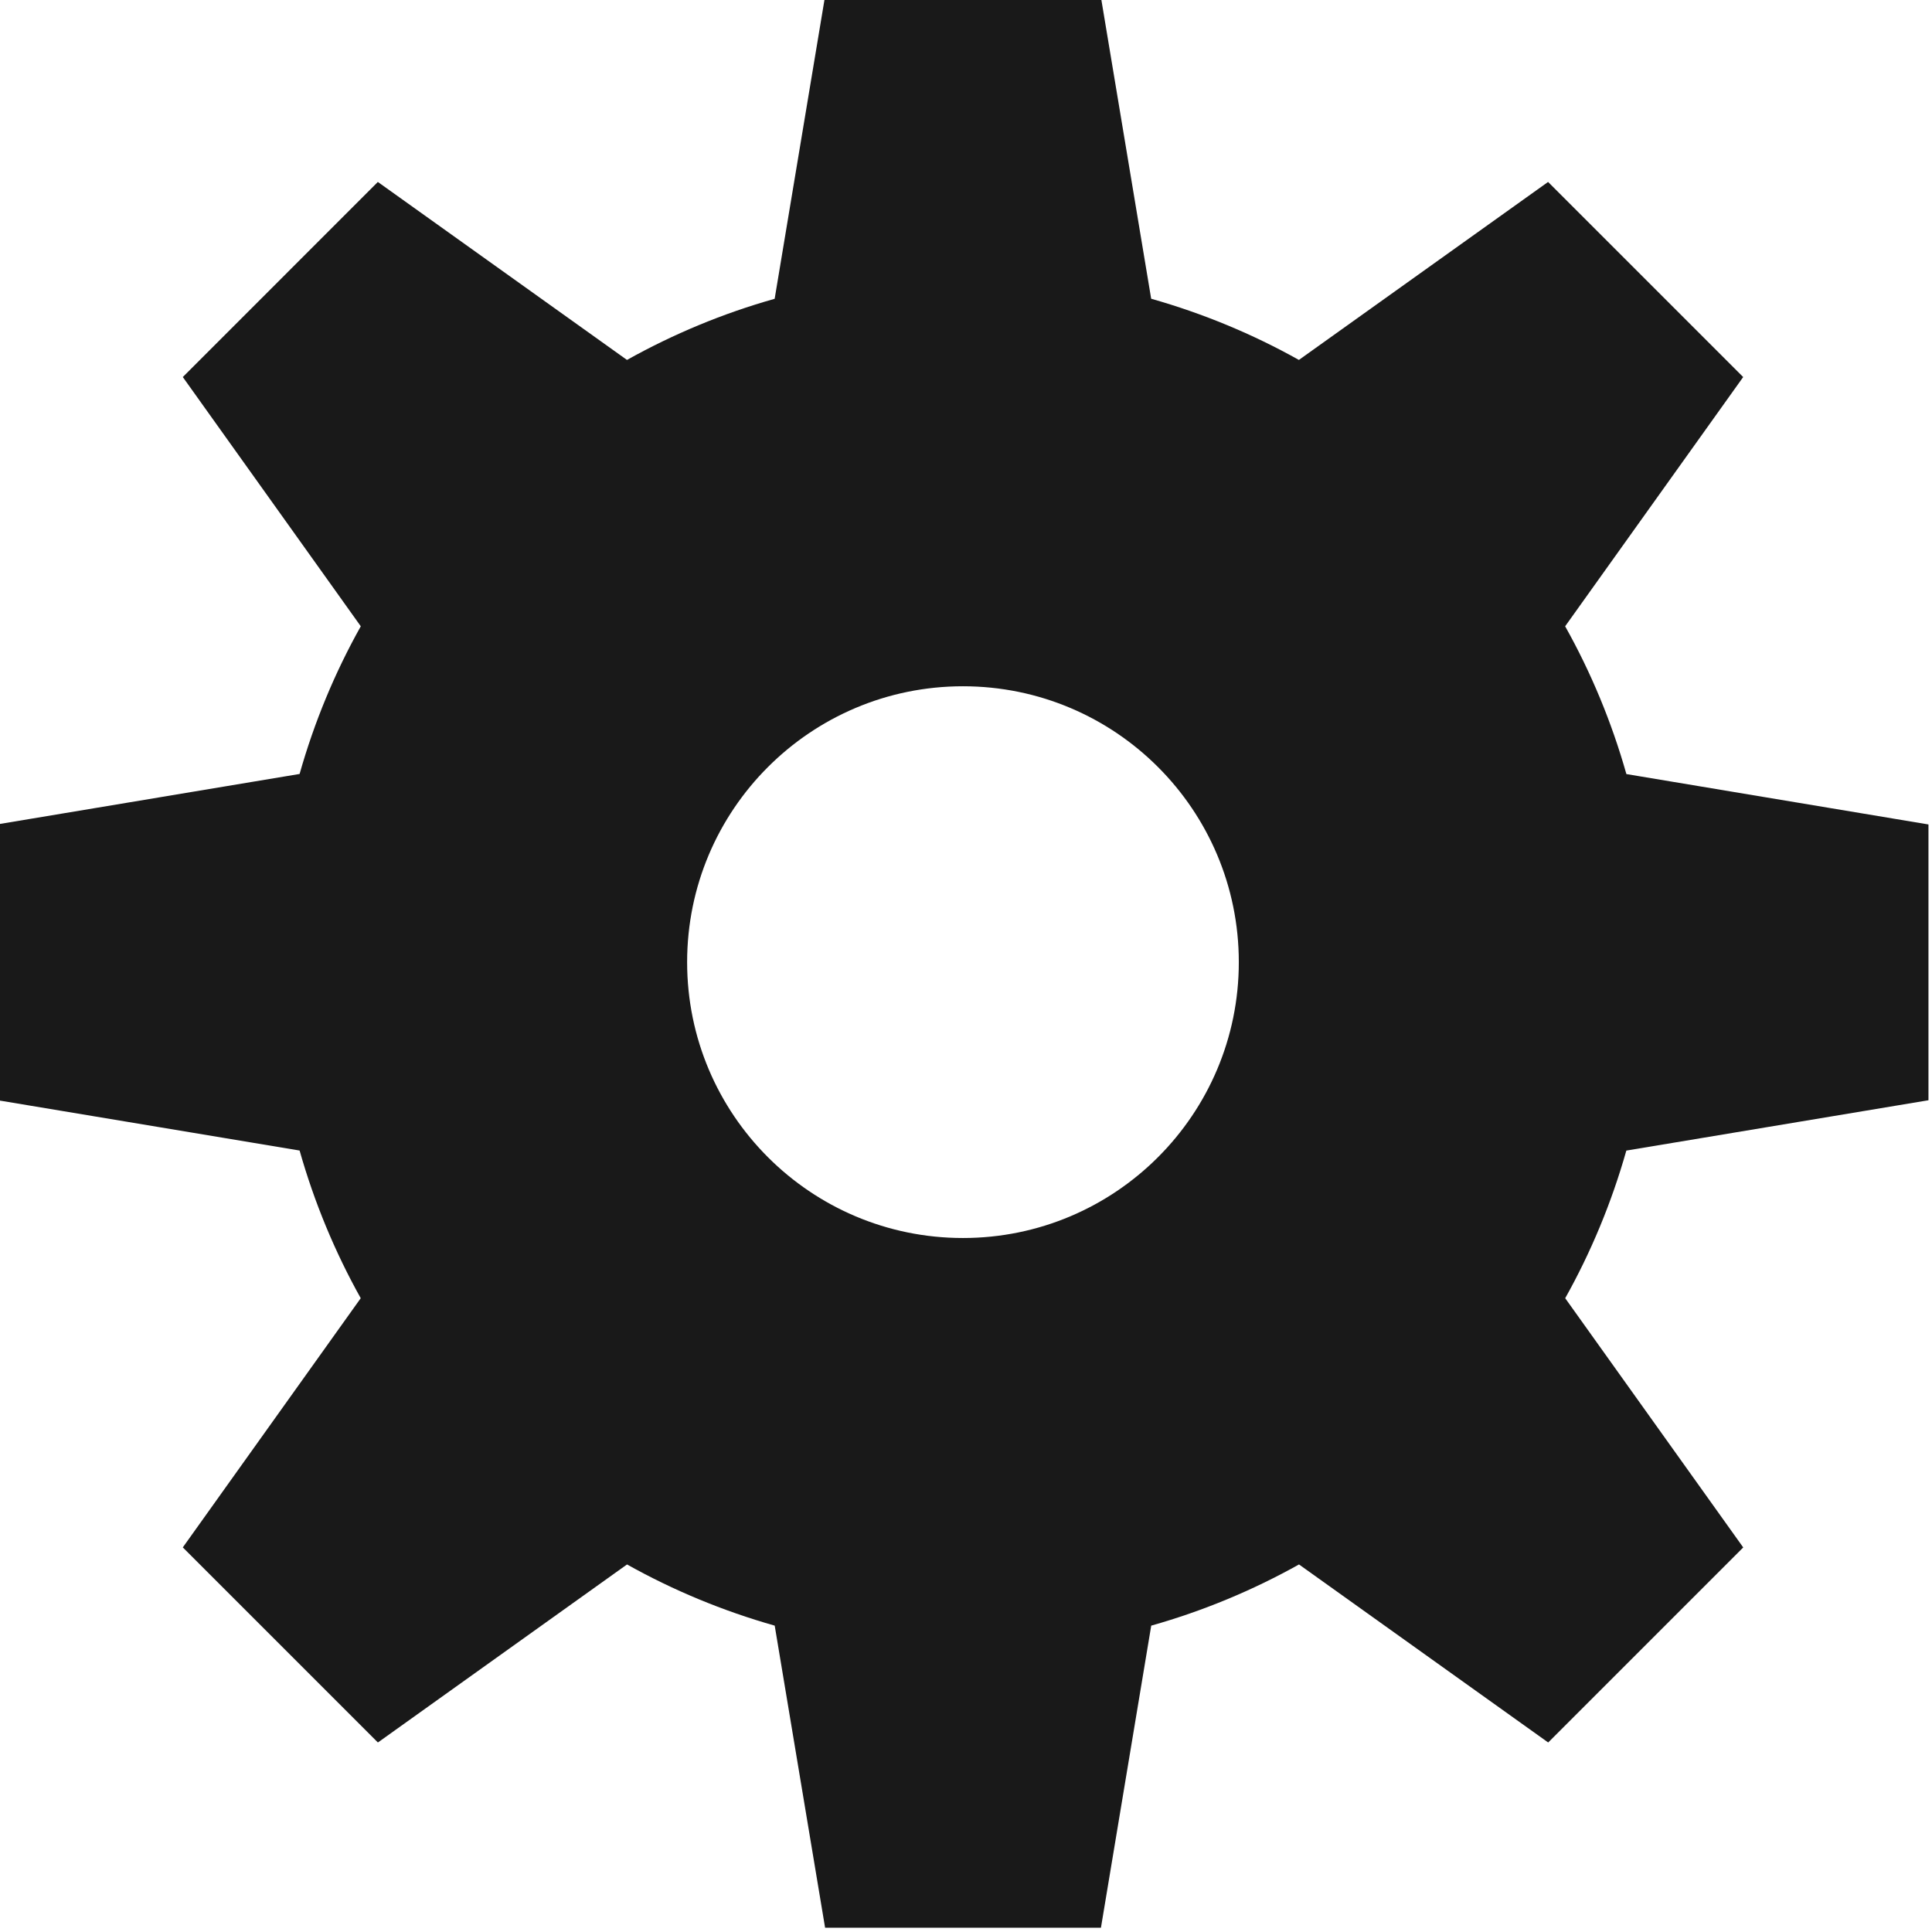 <?xml version="1.0" encoding="UTF-8" standalone="no"?>
<!DOCTYPE svg PUBLIC "-//W3C//DTD SVG 1.1//EN" "http://www.w3.org/Graphics/SVG/1.1/DTD/svg11.dtd">
<svg width="25px" height="25px" version="1.1" xmlns="http://www.w3.org/2000/svg" xmlns:xlink="http://www.w3.org/1999/xlink" xml:space="preserve" xmlns:serif="http://www.serif.com/" style="fill-rule:evenodd;clip-rule:evenodd;stroke-linejoin:round;stroke-miterlimit:1.414;">
    <g id="Small" transform="matrix(0.675,0,0,0.675,-63.391,-82.483)">
        <path d="M123.917,134.203l3.413,-4.778l-3.74,-3.74l-4.777,3.412c-0.887,-0.496 -1.834,-0.89 -2.832,-1.173l-0.965,-5.791l-5.288,0l-0.965,5.792c-0.997,0.281 -1.945,0.677 -2.831,1.172l-4.776,-3.412l-3.739,3.74l3.412,4.778c-0.496,0.885 -0.891,1.834 -1.173,2.831l-5.792,0.966l0,5.288l5.792,0.965c0.282,0.995 0.677,1.945 1.172,2.831l-3.411,4.777l3.74,3.74l4.776,-3.413c0.886,0.496 1.834,0.89 2.831,1.173l0.966,5.791l5.288,0l0.964,-5.791c0.997,-0.282 1.946,-0.677 2.833,-1.173l4.777,3.413l3.739,-3.739l-3.413,-4.778c0.495,-0.884 0.89,-1.834 1.172,-2.83l5.792,-0.965l0,-5.287l-5.791,-0.966c-0.283,-0.999 -0.678,-1.948 -1.174,-2.833Zm-11.544,11.727c-2.921,0 -5.288,-2.369 -5.288,-5.288c0,-2.921 2.367,-5.289 5.288,-5.289c2.92,0 5.288,2.367 5.288,5.289c0,2.92 -2.369,5.288 -5.288,5.288Z" style="fill-opacity:0.902;fill-rule:nonzero;"/>
    </g>
</svg>
